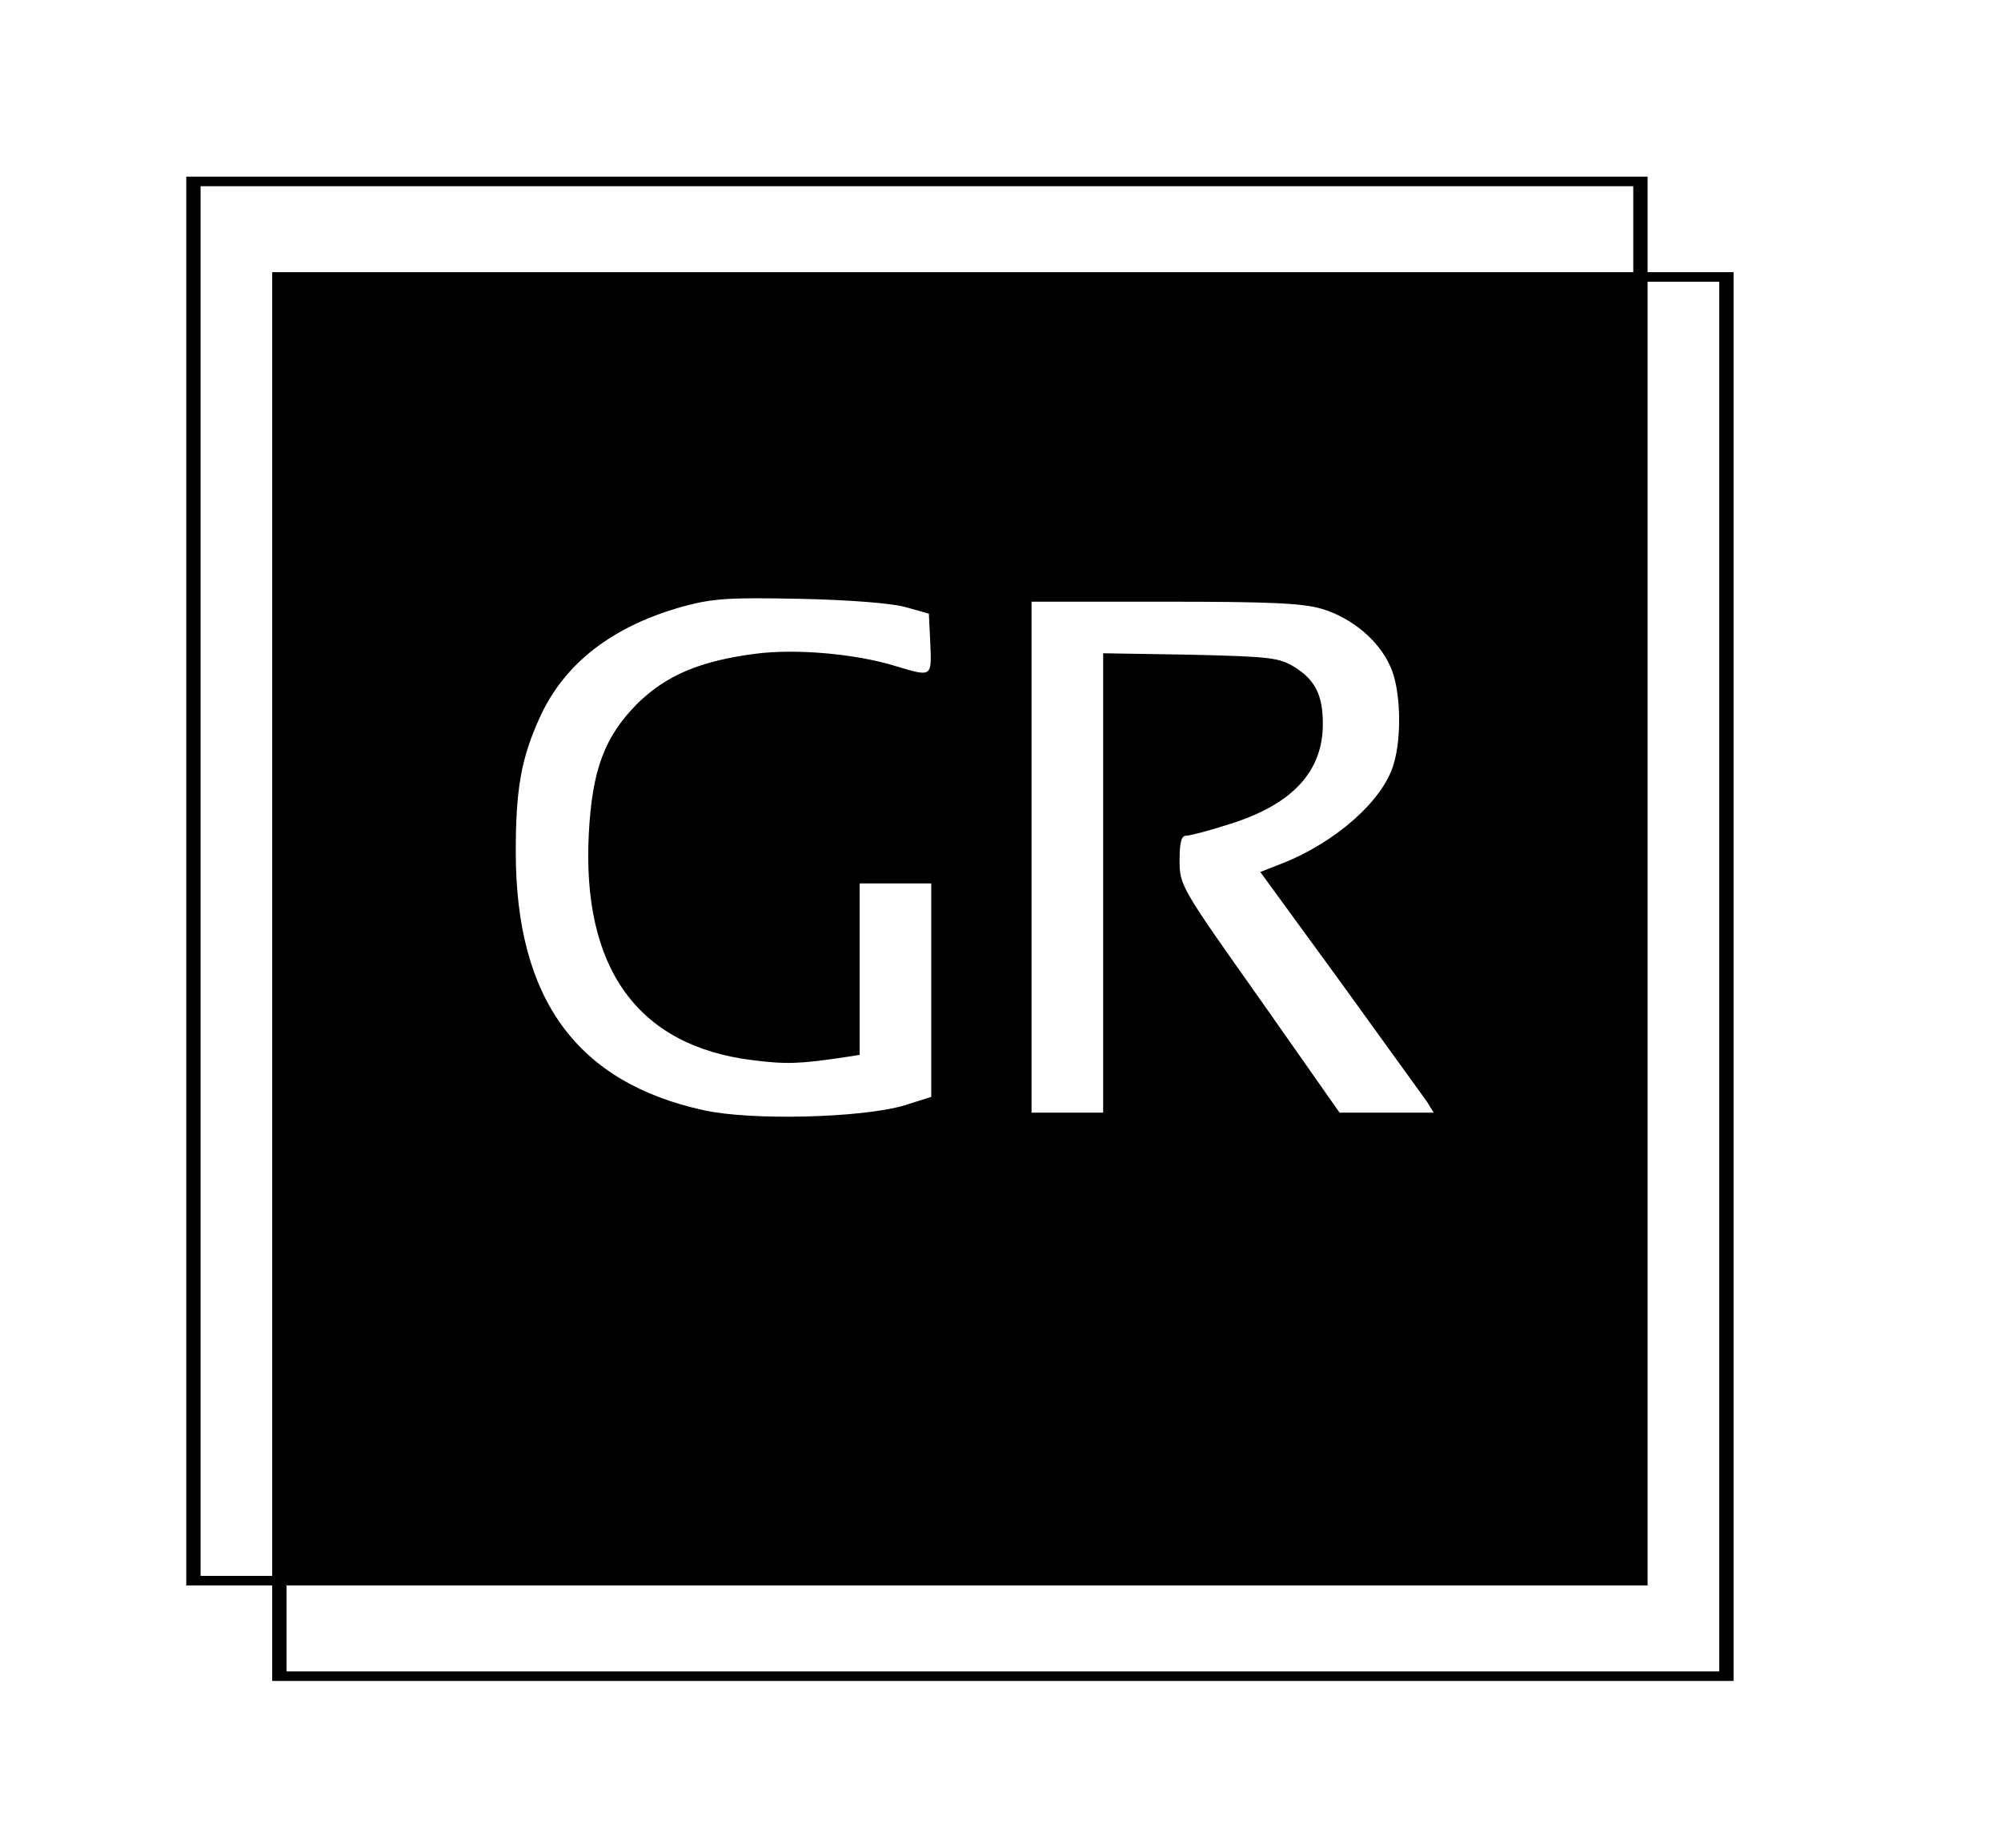 <?xml version="1.0" standalone="no"?>
<!DOCTYPE svg PUBLIC "-//W3C//DTD SVG 20010904//EN"
 "http://www.w3.org/TR/2001/REC-SVG-20010904/DTD/svg10.dtd">
<svg version="1.0" xmlns="http://www.w3.org/2000/svg"
 width="419pt" height="387pt" viewBox="0 0 419 387"
 preserveAspectRatio="xMidYMid meet">
<g transform="translate(0,387) scale(0.1,-0.1)"
fill="#000000" stroke="none">
<path d="M390 2025 l0 -1475 90 0 90 0 0 -100 0 -100 1530 0 1530 0 0 1475 0
1475 -90 0 -90 0 0 100 0 100 -1530 0 -1530 0 0 -1475z m3030 1365 l0 -90
-1425 0 -1425 0 0 -1365 0 -1365 -75 0 -75 0 0 1455 0 1455 1500 0 1500 0 0
-90z m180 -1565 l0 -1455 -1500 0 -1500 0 0 90 0 90 1425 0 1425 0 0 1365 0
1365 75 0 75 0 0 -1455z m-1705 774 l50 -14 3 -62 c3 -71 4 -71 -72 -48 -84
26 -209 37 -294 26 -116 -15 -187 -45 -248 -105 -68 -69 -94 -138 -101 -271
-15 -282 102 -445 342 -475 71 -9 99 -8 193 6 l32 5 0 179 0 180 75 0 75 0 0
-224 0 -223 -57 -18 c-89 -26 -319 -32 -419 -10 -266 58 -394 233 -394 541 0
131 11 195 50 281 52 115 154 193 304 234 60 16 96 18 241 15 100 -2 191 -9
220 -17z m873 -4 c63 -19 119 -66 143 -120 22 -46 25 -148 7 -206 -22 -75
-121 -163 -233 -207 l-46 -18 167 -229 c92 -127 173 -240 182 -252 l14 -23
-98 0 -99 0 -167 238 c-165 233 -168 238 -168 290 0 39 4 52 14 52 8 0 50 11
93 25 130 41 193 110 193 209 0 60 -16 92 -59 119 -33 20 -51 22 -218 26
l-183 3 0 -481 0 -481 -75 0 -75 0 0 535 0 535 278 0 c222 0 289 -3 330 -15z"/>
</g>
</svg>
